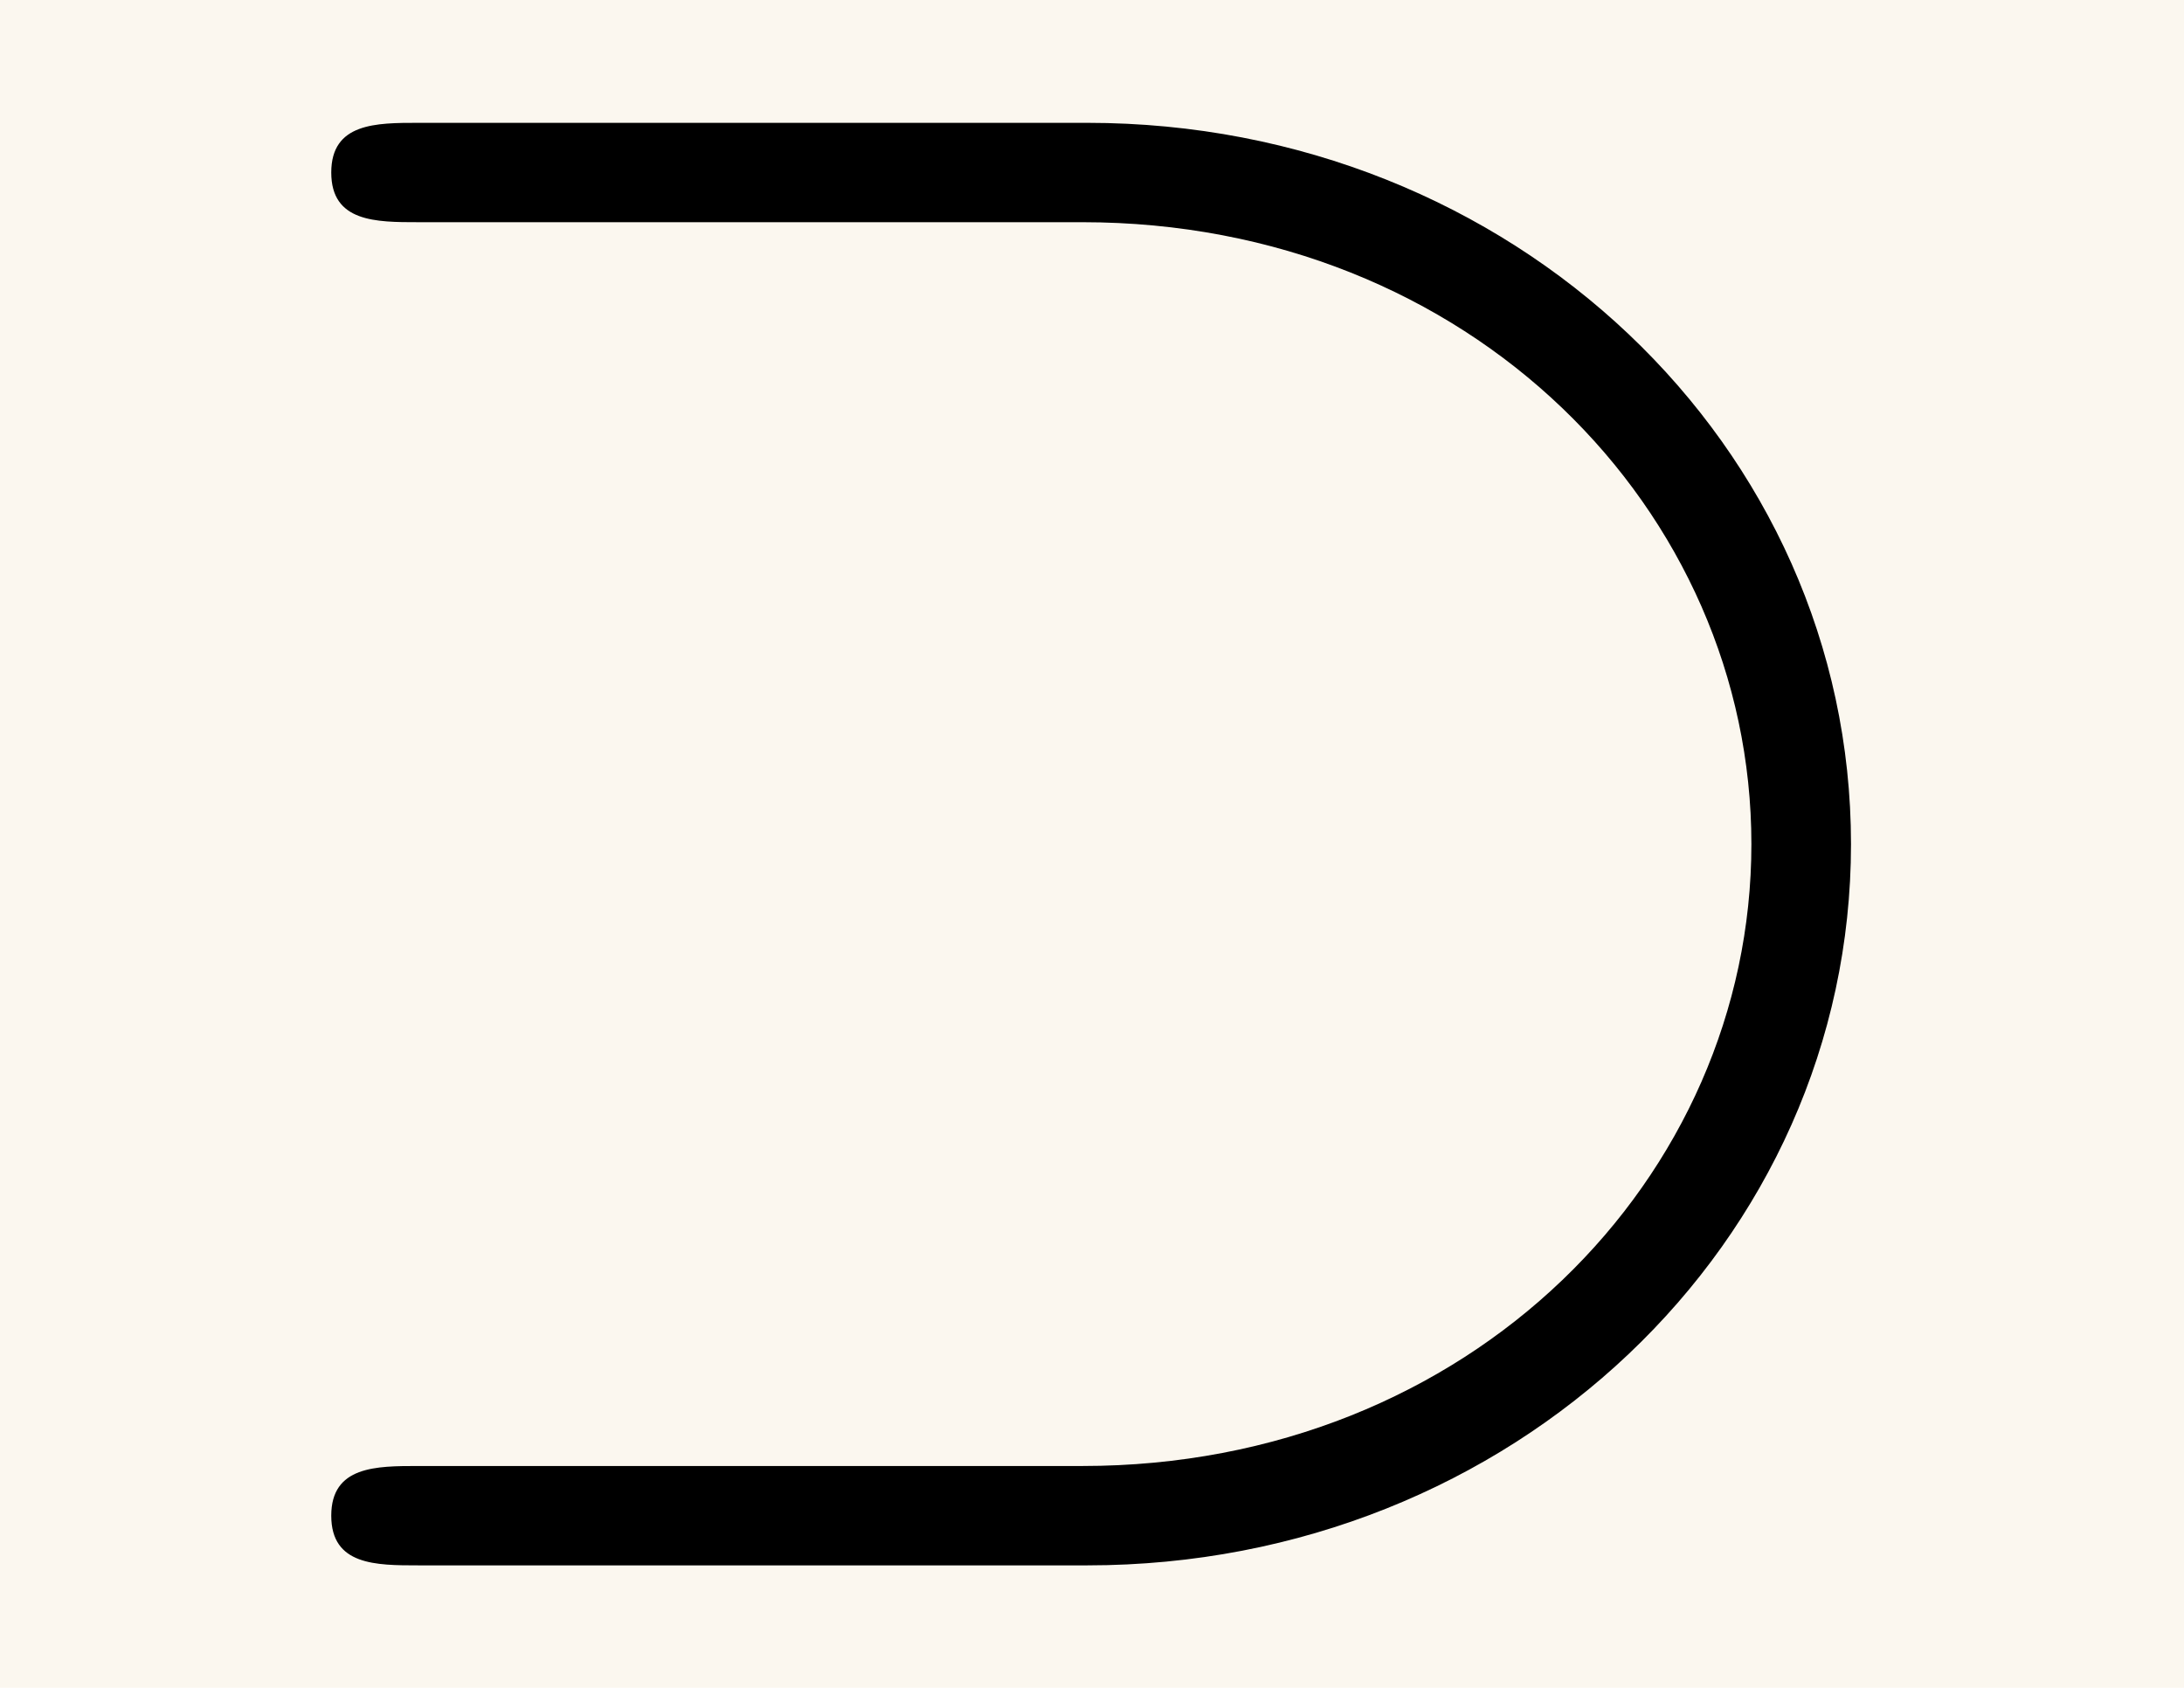 <?xml version='1.0' encoding='UTF-8'?>
<!-- This file was generated by dvisvgm 3.2.2 -->
<svg version='1.1' xmlns='http://www.w3.org/2000/svg' xmlns:xlink='http://www.w3.org/1999/xlink' width='8.749pt' height='6.76pt' viewBox='-.5 -5.871 8.749 6.76'>
<defs>
<path id='g11-27' d='m3.836-4.981c1.554 0 2.68 1.156 2.68 2.491s-1.126 2.491-2.68 2.491h-2.66c-.169 0-.349 0-.349 .199s.179 .199 .349 .199h2.68c1.704 0 3.059-1.295 3.059-2.889s-1.355-2.889-3.059-2.889h-2.68c-.169 0-.349 0-.349 .199s.179 .199 .349 .199h2.66z'/>
</defs>
<g id='page815'>
<rect x='-.5' y='-5.871' width='8.749' height='6.76' fill='#fbf7ef'/>
<g fill='currentColor'>
<use x='0' y='0' xlink:href='#g11-27'/>
</g>
</g>
</svg>